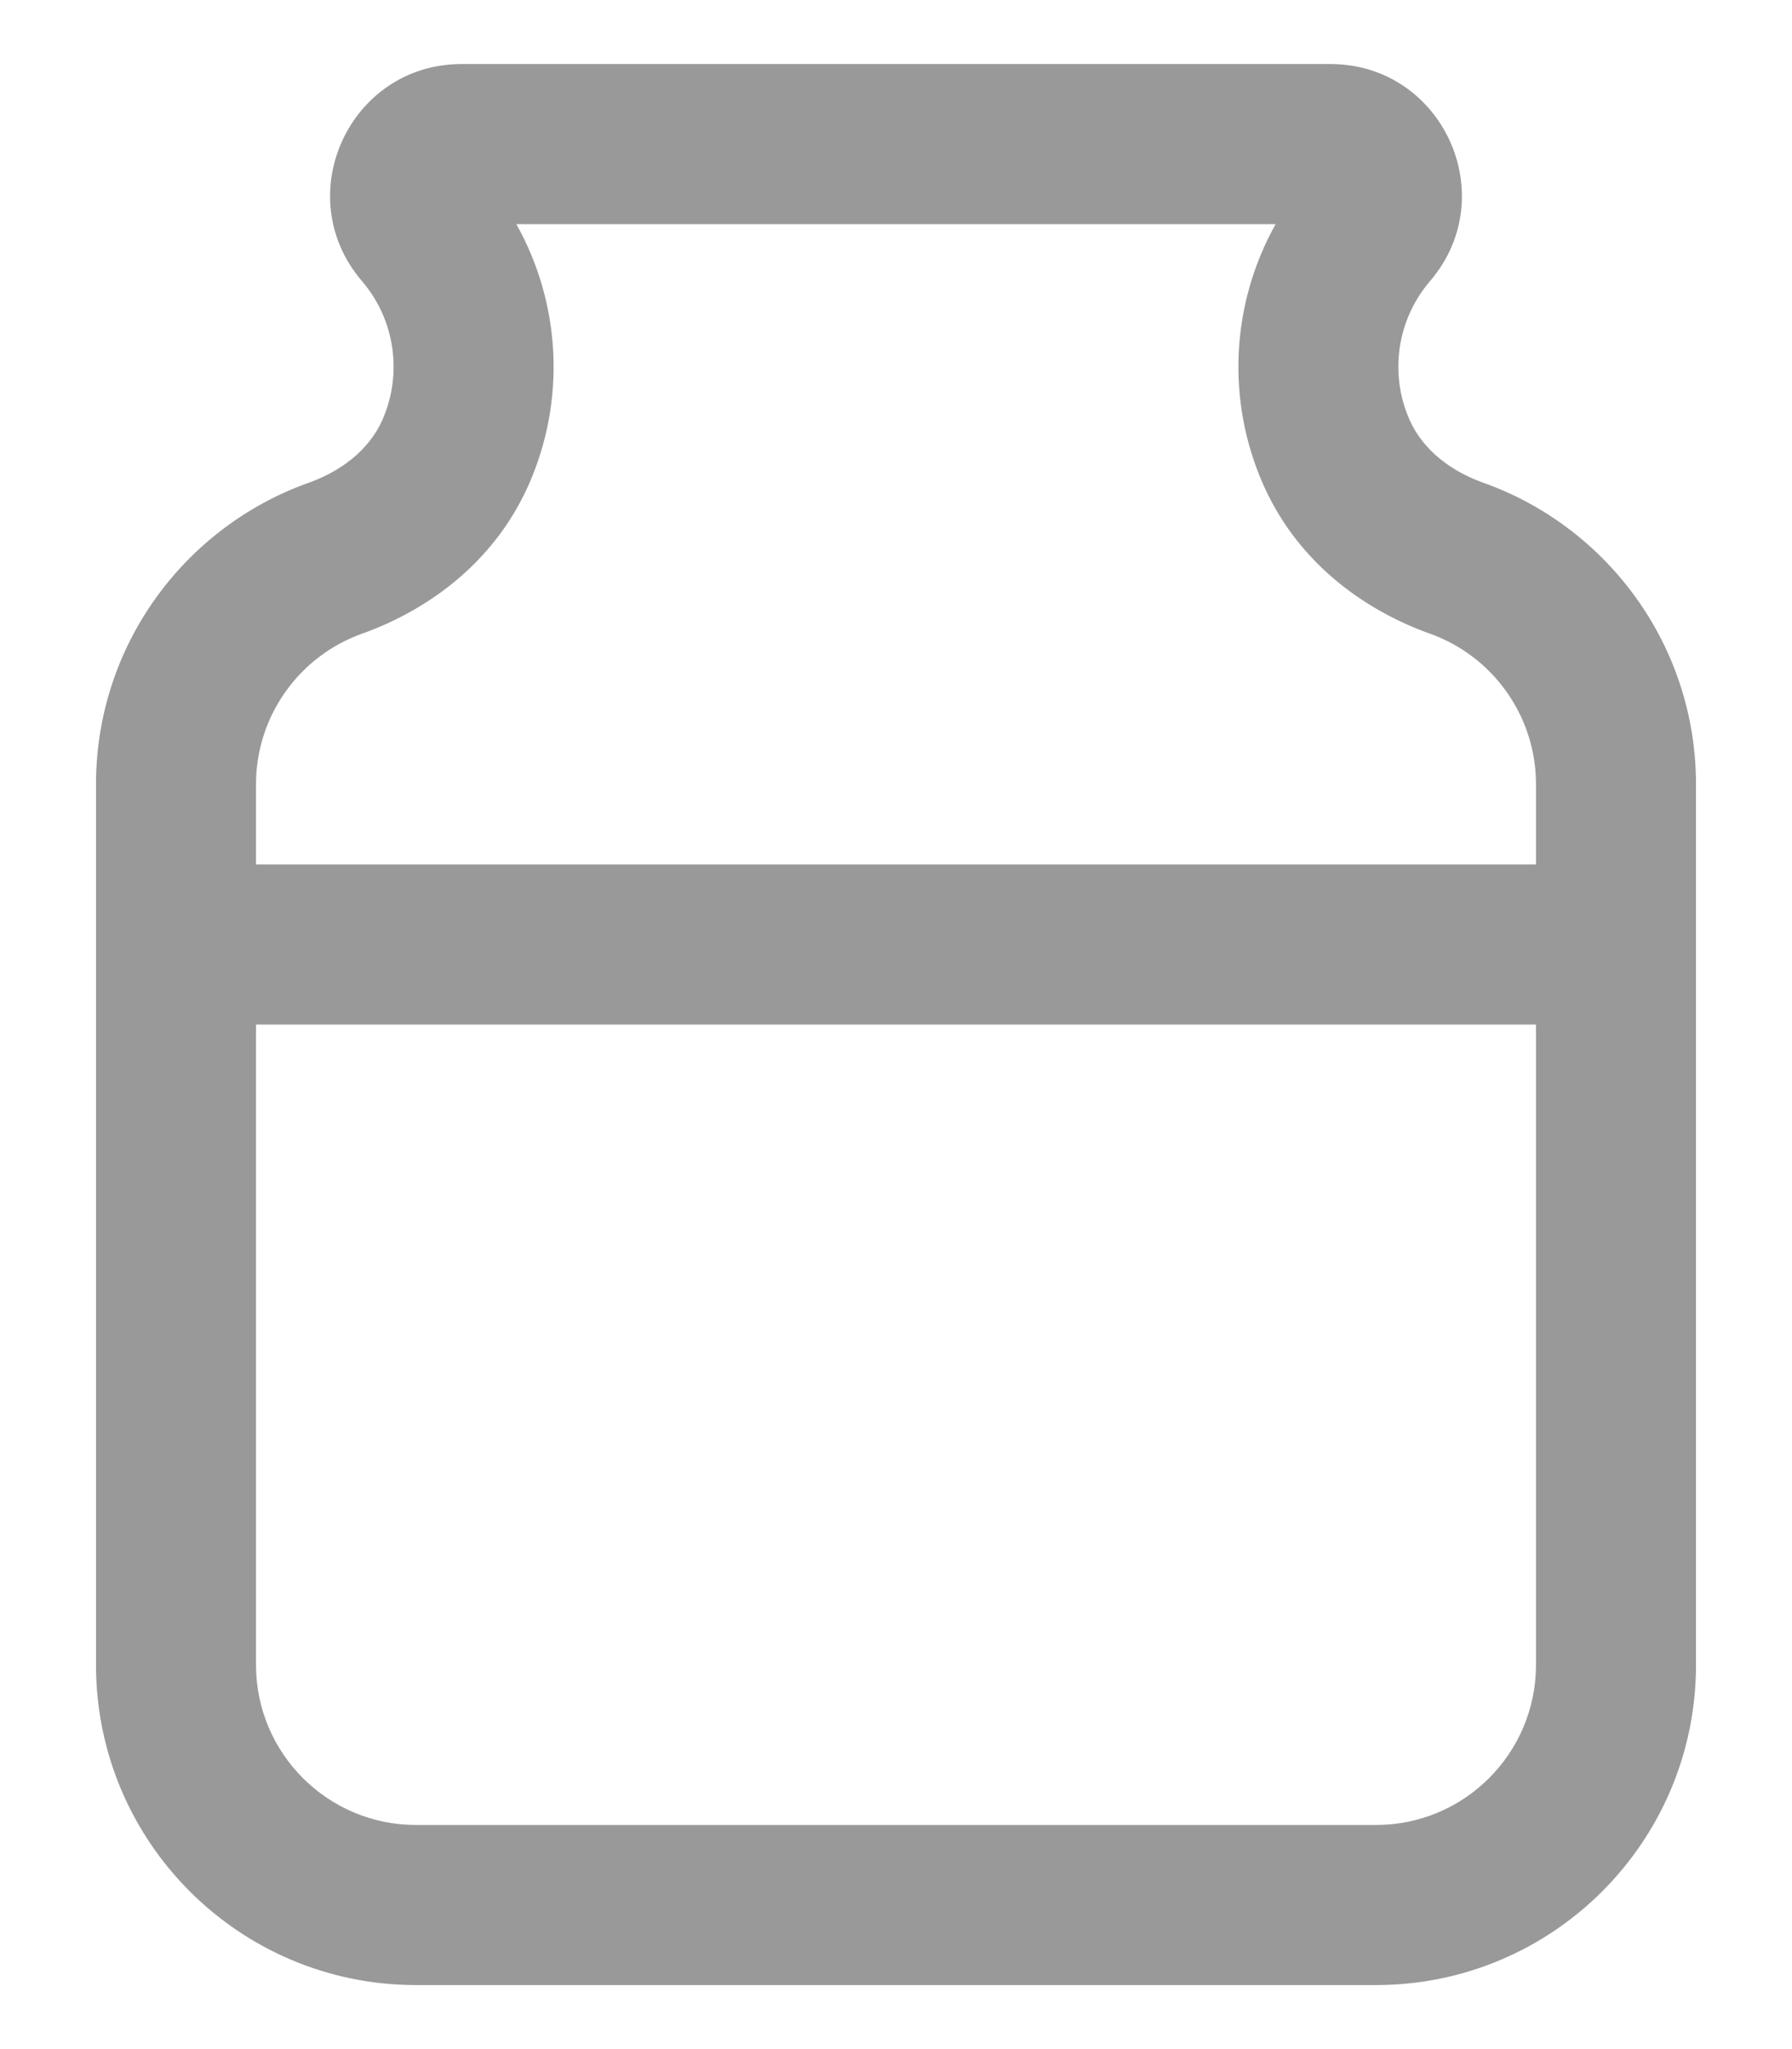 <svg width="14" height="16" viewBox="0 0 14 16" fill="none" xmlns="http://www.w3.org/2000/svg">
<path fill-rule="evenodd" clip-rule="evenodd" d="M0.75 6.125C0.75 5.038 1.444 4.113 2.413 3.769C2.659 3.681 2.88 3.519 2.987 3.28C3.147 2.918 3.086 2.496 2.828 2.195C2.257 1.529 2.73 0.5 3.607 0.5H10.393C11.27 0.5 11.743 1.529 11.172 2.195C10.914 2.496 10.852 2.918 11.013 3.28C11.12 3.519 11.341 3.681 11.587 3.769C12.556 4.113 13.25 5.038 13.25 6.125V13C13.25 14.381 12.131 15.5 10.75 15.5H3.25C1.869 15.5 0.75 14.381 0.75 13V6.125ZM4.129 3.788C4.424 3.124 4.381 2.369 4.034 1.75H9.966C9.619 2.369 9.576 3.124 9.871 3.788C10.159 4.434 10.712 4.784 11.169 4.947C11.655 5.119 12 5.583 12 6.125V6.75H2V6.125C2 5.583 2.345 5.119 2.831 4.947C3.288 4.784 3.841 4.434 4.129 3.788ZM12 8V13C12 13.69 11.44 14.25 10.75 14.25H3.25C2.56 14.25 2 13.69 2 13V8H12Z" fill="#999999"/>
</svg>
